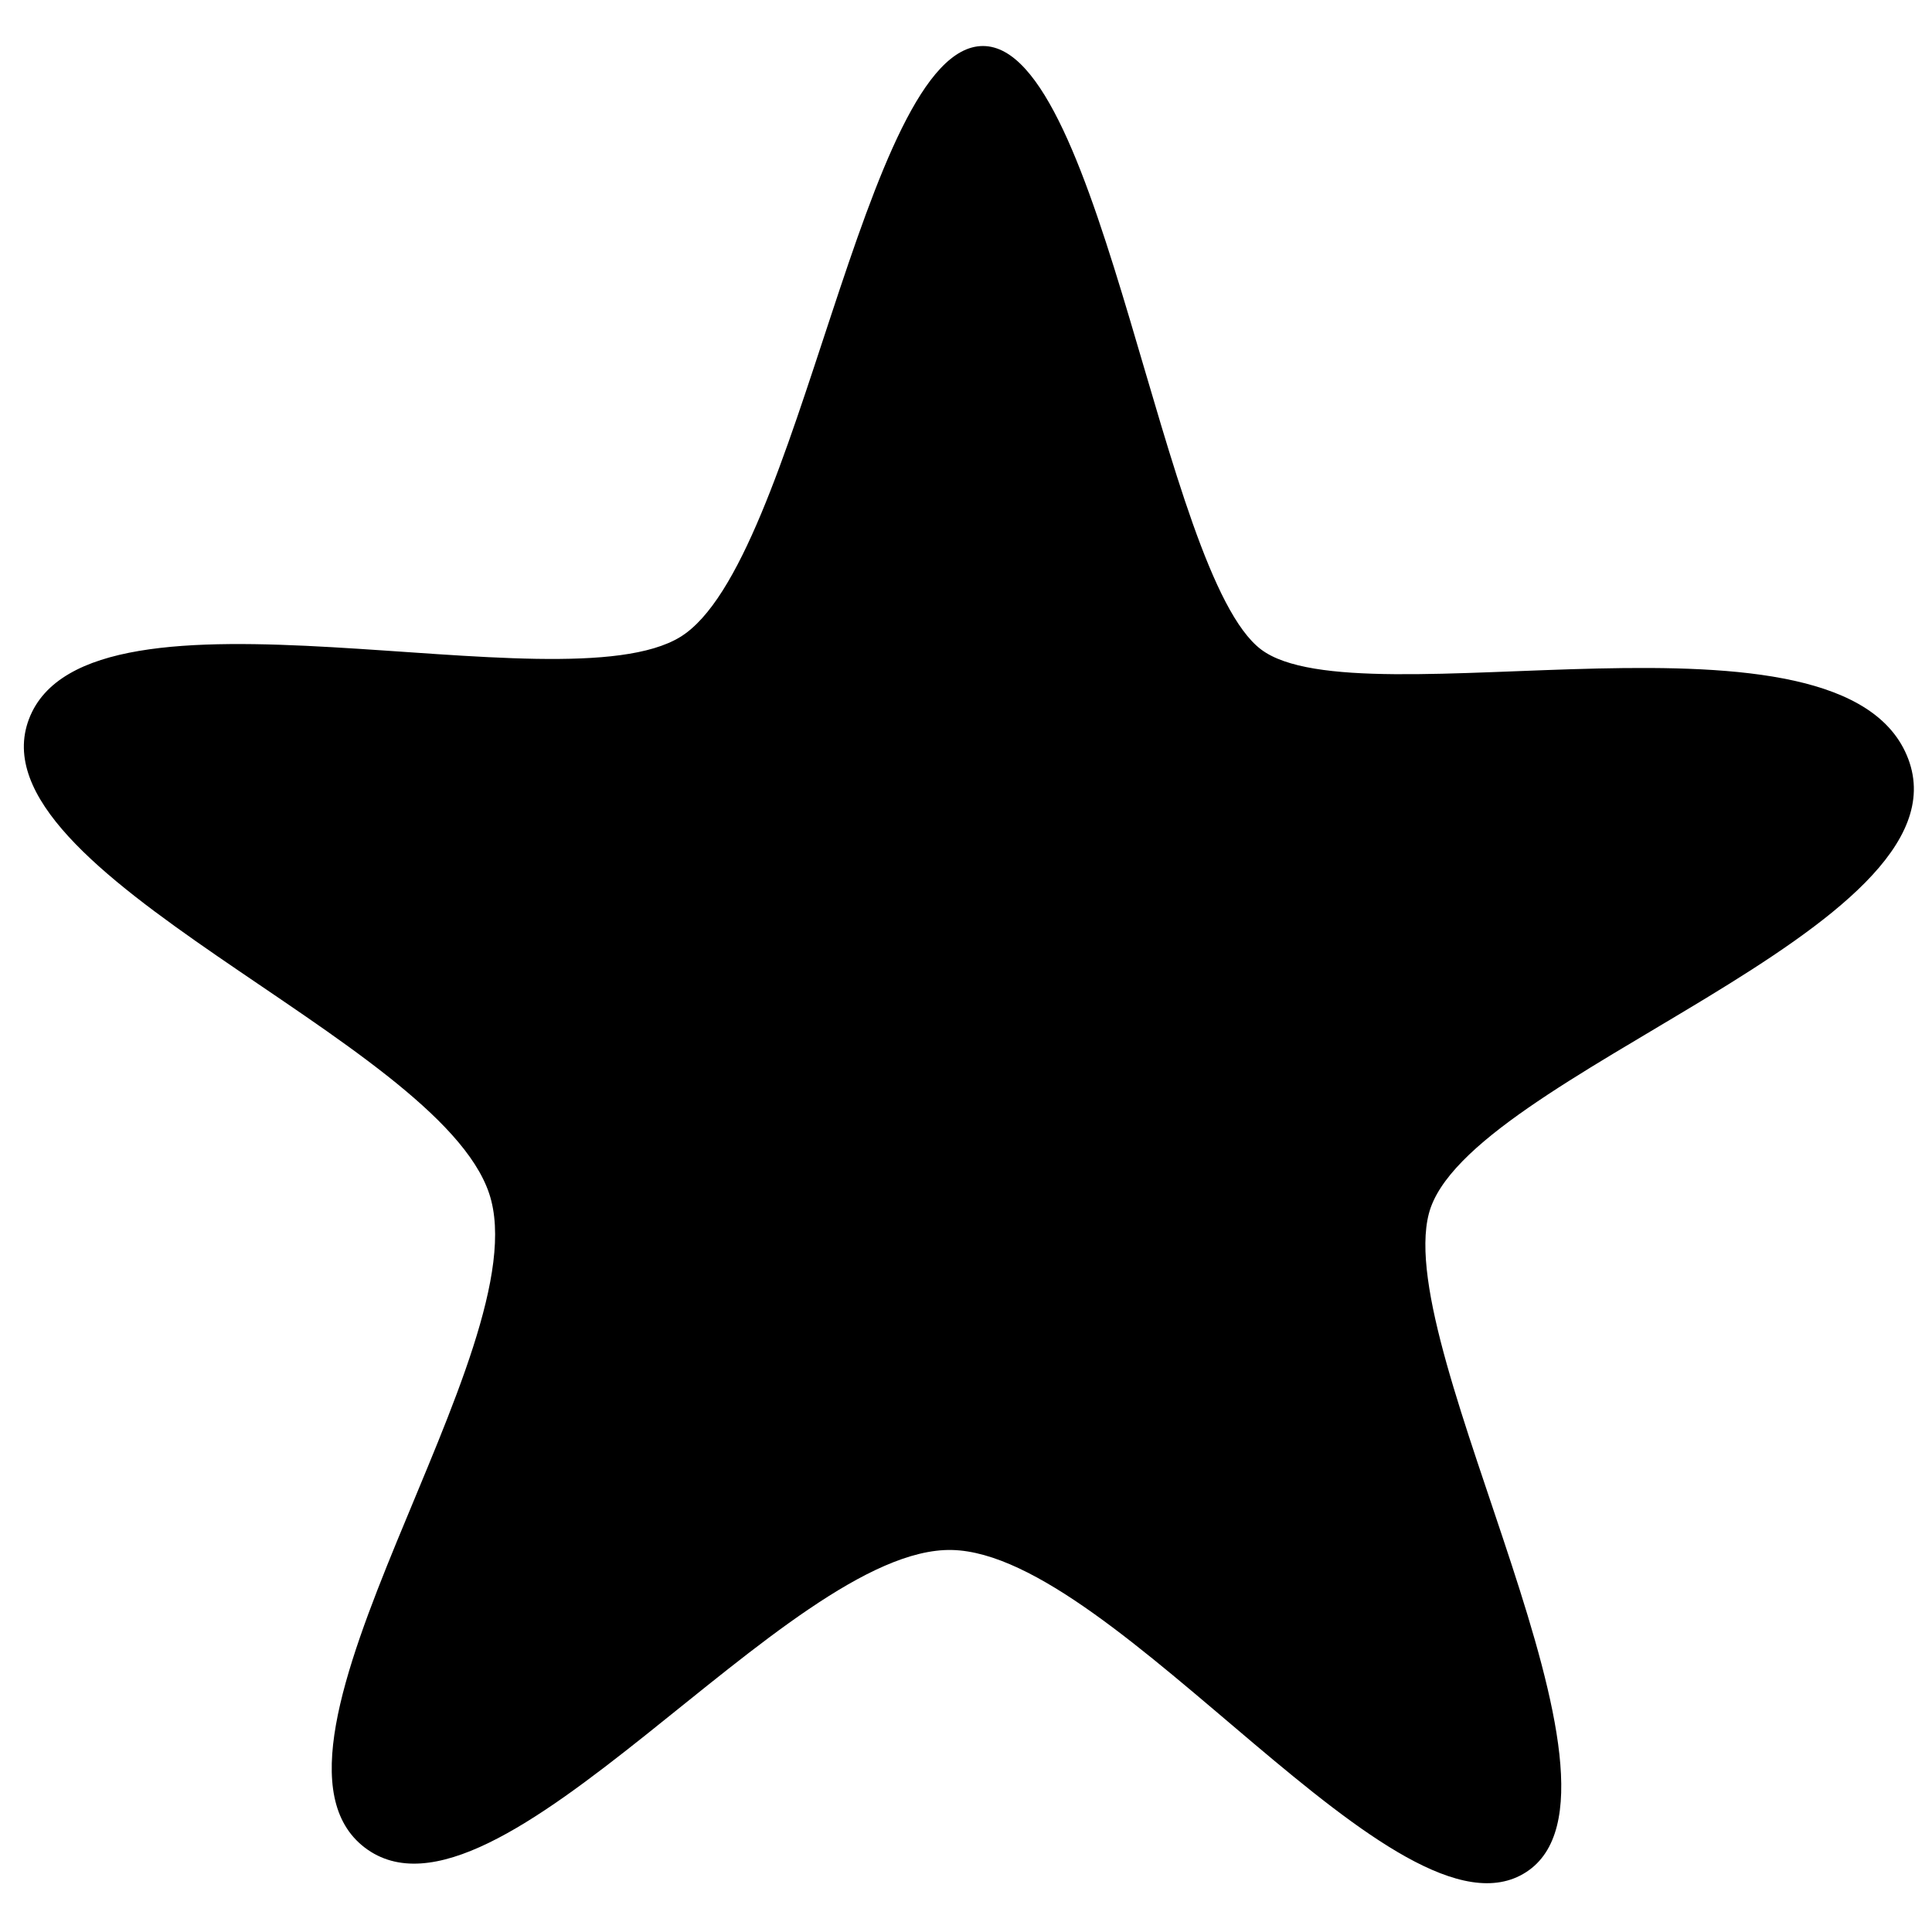 <?xml version="1.0" encoding="utf-8"?>
<!-- Generator: Adobe Illustrator 16.0.0, SVG Export Plug-In . SVG Version: 6.00 Build 0)  -->
<!DOCTYPE svg PUBLIC "-//W3C//DTD SVG 1.1//EN" "http://www.w3.org/Graphics/SVG/1.1/DTD/svg11.dtd">
<svg version="1.1" id="图层_1" xmlns="http://www.w3.org/2000/svg" xmlns:xlink="http://www.w3.org/1999/xlink" x="0px" y="0px"
	 width="300px" height="300px" viewBox="0 0 300 300" enable-background="new 0 0 300 300" xml:space="preserve">
<g>
	<path d="M195.806,100.838c15.331,11.62,90.589-9.384,100.516,17.031c9.915,26.418-68.842,49.024-74.45,70.586
		c-5.619,21.584,34.81,89.524,15.106,102.248c-19.701,12.749-63.509-49.465-89.18-50.022c-25.655-0.549-70.74,61.781-91.166,46.206
		c-20.422-15.623,27.37-77.452,19.329-101.551c-8.033-24.099-80.652-49.607-71.453-73.706c9.201-24.099,82.573-1.35,101.127-12.724
		c18.557-11.375,28.398-91.76,47.003-91.76S180.478,89.21,195.806,100.838z"/>
</g>
</svg>

